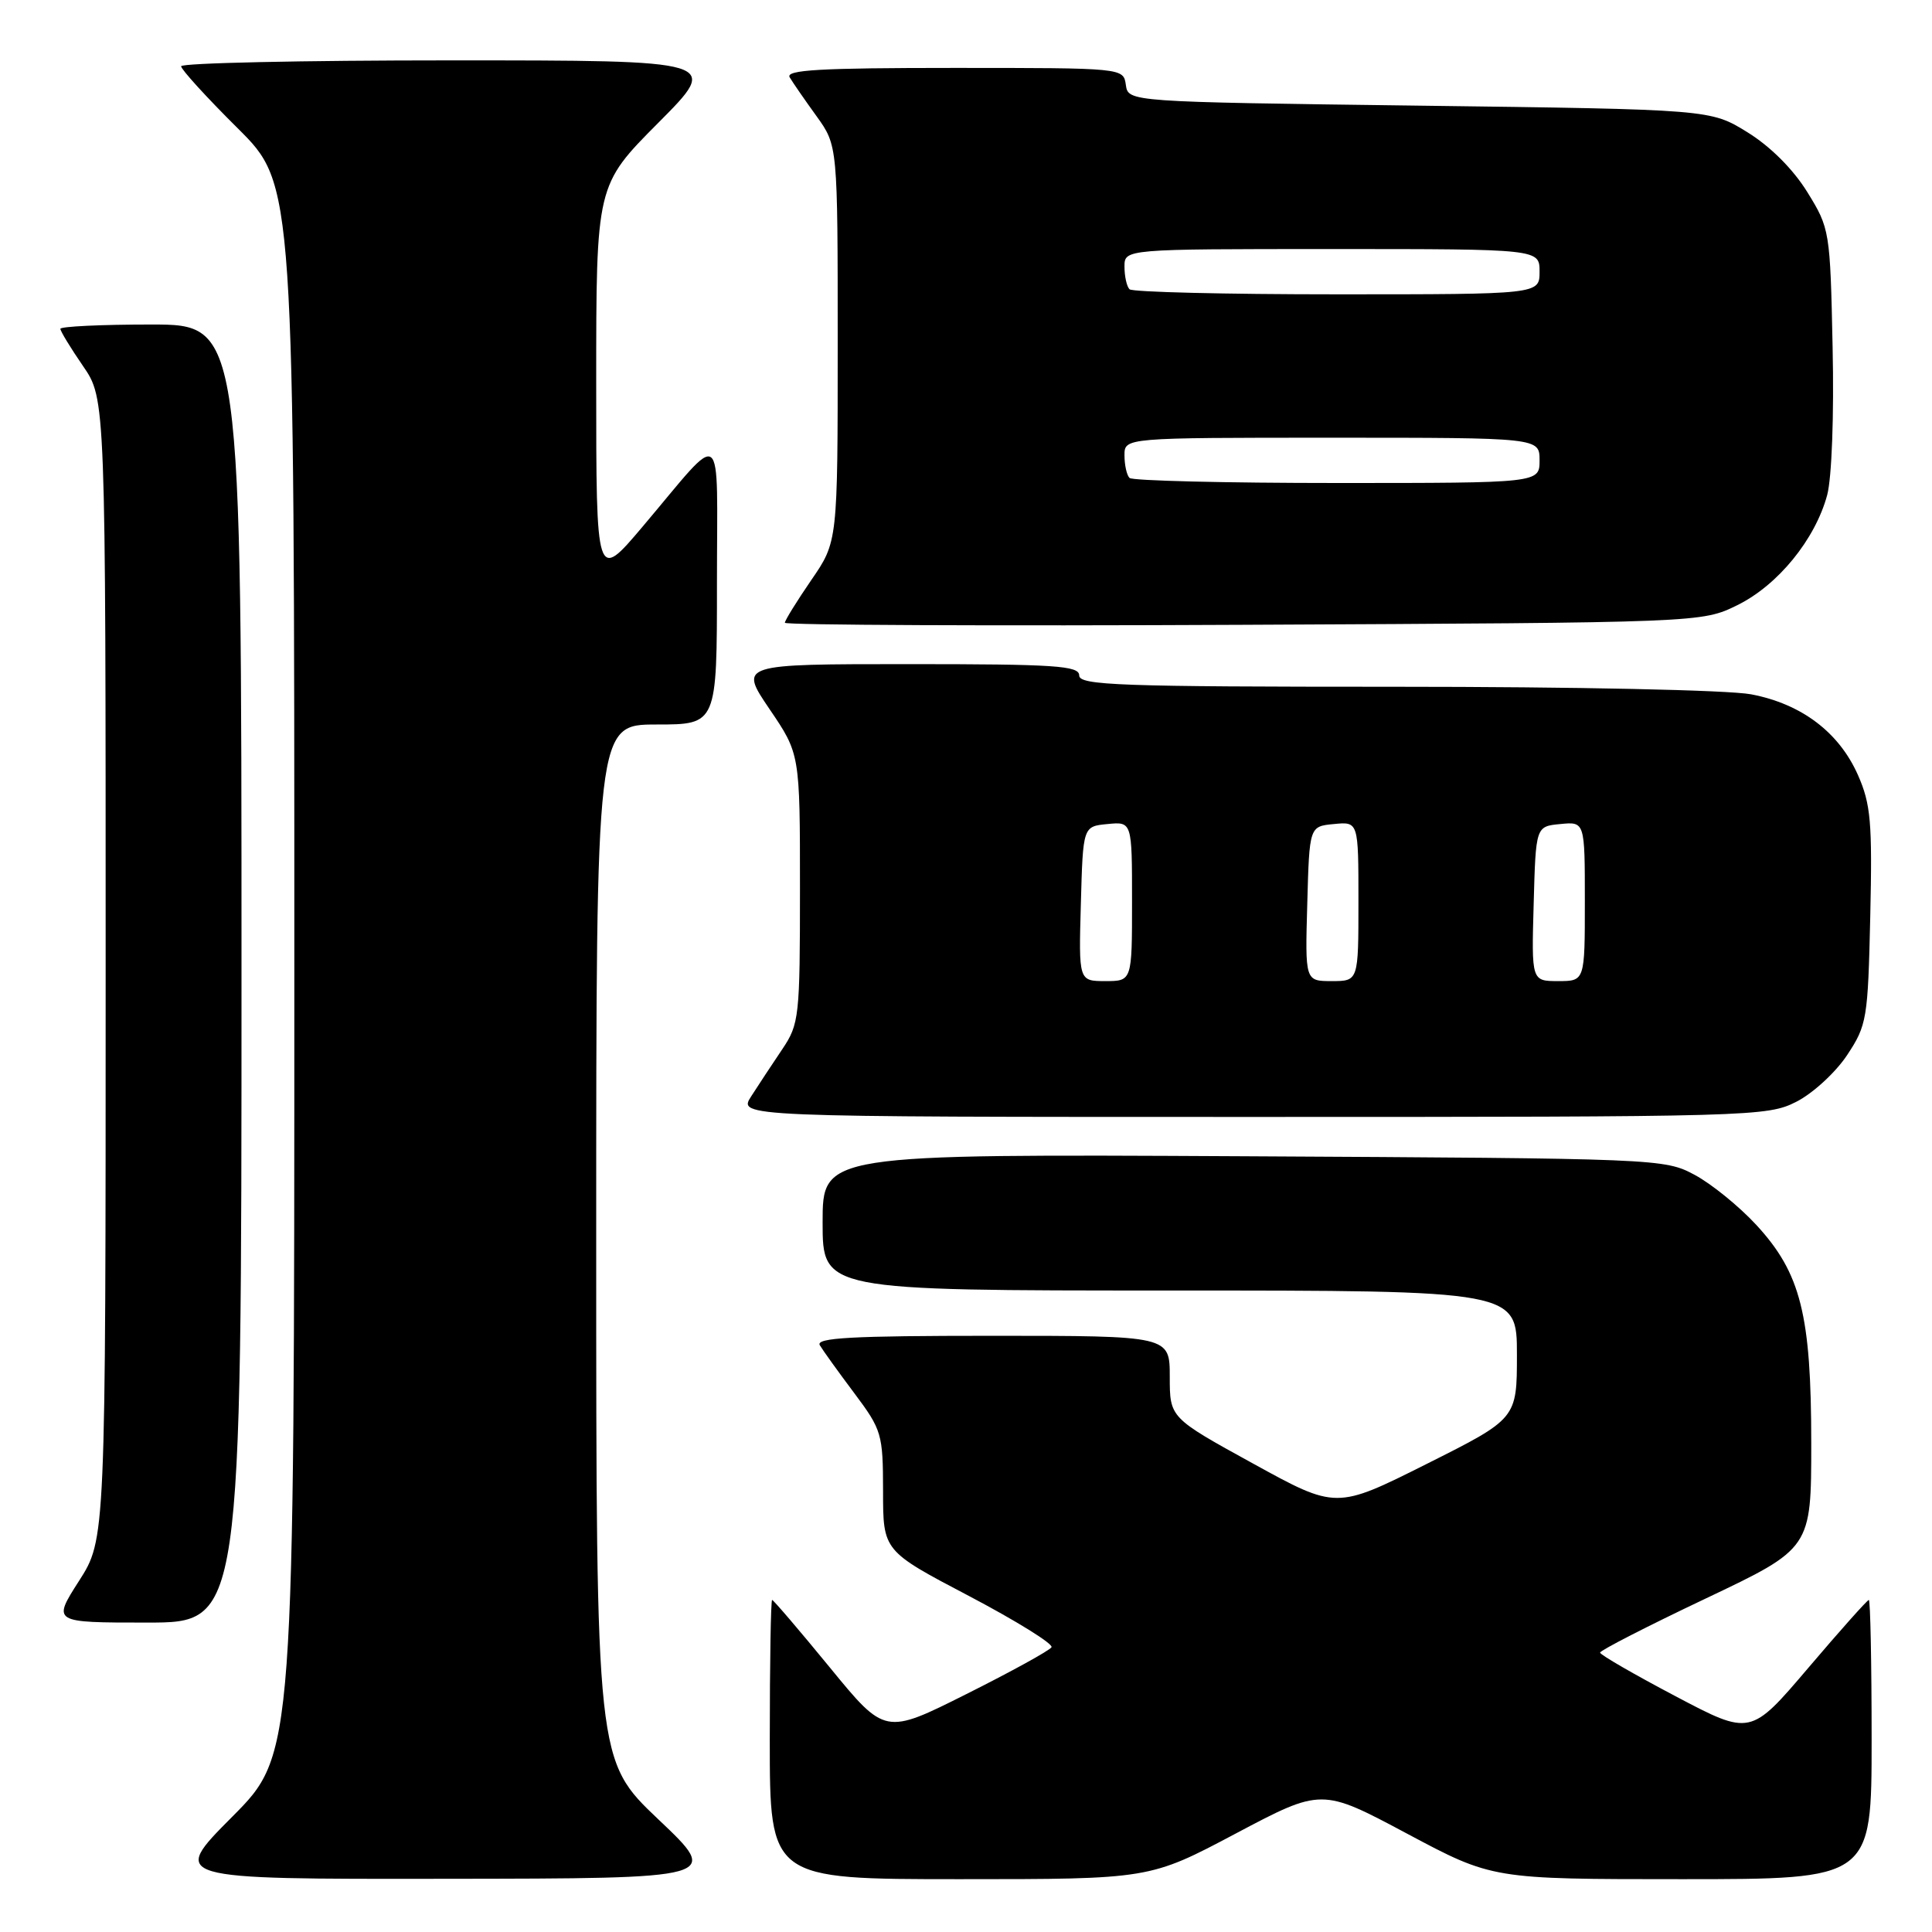 <?xml version="1.0" encoding="UTF-8" standalone="no"?>
<!DOCTYPE svg PUBLIC "-//W3C//DTD SVG 1.1//EN" "http://www.w3.org/Graphics/SVG/1.1/DTD/svg11.dtd" >
<svg xmlns="http://www.w3.org/2000/svg" xmlns:xlink="http://www.w3.org/1999/xlink" version="1.1" viewBox="0 0 256 256">
 <g >
 <path fill="currentColor"
d=" M 87.25 241.09 C 79.00 233.26 79.00 233.26 79.00 164.63 C 79.00 96.00 79.00 96.00 87.00 96.00 C 95.00 96.00 95.00 96.00 95.00 77.28 C 95.00 55.84 96.18 56.74 85.15 69.78 C 79.00 77.05 79.00 77.05 79.00 50.80 C 79.00 24.54 79.00 24.54 87.23 16.27 C 95.46 8.00 95.46 8.00 59.73 8.00 C 40.08 8.00 24.00 8.35 24.00 8.78 C 24.00 9.20 27.37 12.90 31.50 17.00 C 39.00 24.45 39.00 24.45 39.00 128.45 C 39.00 232.46 39.00 232.46 30.77 240.73 C 22.54 249.00 22.54 249.00 59.02 248.95 C 95.50 248.91 95.50 248.91 87.25 241.09 Z  M 163.73 242.96 C 175.12 236.93 175.12 236.93 186.43 242.96 C 197.75 249.00 197.75 249.00 222.87 249.00 C 248.00 249.00 248.00 249.00 248.00 230.50 C 248.00 220.32 247.83 212.00 247.63 212.00 C 247.43 212.00 243.82 216.05 239.61 221.00 C 231.95 230.00 231.95 230.00 222.00 224.75 C 216.52 221.86 212.03 219.27 212.02 218.98 C 212.01 218.70 218.30 215.47 226.00 211.82 C 240.00 205.17 240.00 205.17 240.00 191.27 C 240.00 174.21 238.62 168.71 232.73 162.32 C 230.45 159.85 226.77 156.86 224.54 155.67 C 220.56 153.53 219.73 153.50 164.75 153.21 C 109.00 152.92 109.00 152.92 109.00 161.96 C 109.00 171.00 109.00 171.00 155.00 171.00 C 201.00 171.00 201.00 171.00 201.00 179.49 C 201.00 187.98 201.00 187.98 189.02 193.99 C 177.05 199.99 177.05 199.99 166.02 193.92 C 155.00 187.86 155.00 187.86 155.00 182.43 C 155.00 177.00 155.00 177.00 131.44 177.00 C 112.86 177.00 108.04 177.26 108.63 178.25 C 109.04 178.94 111.09 181.79 113.19 184.59 C 116.85 189.48 117.00 189.99 117.01 197.59 C 117.01 205.50 117.01 205.50 128.42 211.49 C 134.69 214.79 139.60 217.84 139.33 218.27 C 139.06 218.71 133.99 221.50 128.06 224.47 C 117.27 229.88 117.27 229.88 109.95 220.94 C 105.92 216.02 102.48 212.00 102.31 212.00 C 102.14 212.00 102.00 220.32 102.00 230.50 C 102.00 249.00 102.00 249.00 127.17 249.00 C 152.33 249.00 152.33 249.00 163.73 242.96 Z  M 32.00 129.00 C 32.00 43.00 32.00 43.00 20.00 43.00 C 13.40 43.00 8.00 43.26 8.00 43.57 C 8.00 43.88 9.35 46.10 11.00 48.50 C 14.00 52.86 14.00 52.86 14.00 128.41 C 14.00 203.96 14.00 203.96 10.47 209.48 C 6.94 215.00 6.94 215.00 19.47 215.00 C 32.00 215.00 32.00 215.00 32.00 129.00 Z  M 238.04 145.98 C 240.22 144.87 243.24 142.09 244.75 139.81 C 247.38 135.84 247.51 135.02 247.82 121.39 C 248.10 108.96 247.89 106.55 246.19 102.70 C 243.68 97.03 238.71 93.27 232.03 92.00 C 229.01 91.43 208.72 91.00 184.86 91.00 C 148.32 91.00 143.00 90.81 143.00 89.50 C 143.00 88.21 139.83 88.00 120.46 88.00 C 97.93 88.00 97.93 88.00 101.96 93.95 C 106.00 99.89 106.00 99.89 106.00 117.71 C 106.00 134.74 105.90 135.69 103.66 139.02 C 102.37 140.93 100.52 143.74 99.55 145.25 C 97.77 148.00 97.77 148.00 165.92 148.00 C 232.33 148.00 234.18 147.95 238.04 145.98 Z  M 230.22 80.18 C 235.59 77.53 240.52 71.48 242.11 65.60 C 242.72 63.32 243.03 55.05 242.83 46.00 C 242.51 30.57 242.45 30.26 239.47 25.44 C 237.60 22.42 234.58 19.40 231.55 17.53 C 226.66 14.50 226.66 14.50 188.08 14.00 C 149.50 13.50 149.50 13.50 149.18 11.25 C 148.86 9.00 148.86 9.00 126.37 9.00 C 108.64 9.00 104.04 9.26 104.64 10.25 C 105.05 10.94 106.65 13.26 108.20 15.40 C 111.00 19.30 111.00 19.30 111.00 45.54 C 111.00 71.78 111.00 71.78 107.50 76.86 C 105.58 79.66 104.00 82.21 104.00 82.52 C 104.00 82.83 131.34 82.95 164.75 82.79 C 225.50 82.50 225.50 82.50 230.22 80.18 Z  M 143.22 119.75 C 143.50 109.50 143.50 109.50 146.75 109.19 C 150.00 108.87 150.00 108.87 150.00 119.44 C 150.00 130.00 150.00 130.00 146.47 130.00 C 142.93 130.00 142.93 130.00 143.22 119.75 Z  M 173.22 119.75 C 173.50 109.50 173.50 109.50 176.75 109.19 C 180.00 108.87 180.00 108.87 180.00 119.44 C 180.00 130.00 180.00 130.00 176.47 130.00 C 172.93 130.00 172.93 130.00 173.22 119.75 Z  M 203.22 119.75 C 203.50 109.50 203.50 109.50 206.75 109.19 C 210.00 108.87 210.00 108.87 210.00 119.44 C 210.00 130.00 210.00 130.00 206.47 130.00 C 202.93 130.00 202.93 130.00 203.22 119.75 Z  M 149.67 63.33 C 149.30 62.97 149.00 61.62 149.00 60.33 C 149.00 58.00 149.00 58.00 176.50 58.00 C 204.00 58.00 204.00 58.00 204.00 61.00 C 204.00 64.00 204.00 64.00 177.17 64.00 C 162.41 64.00 150.03 63.70 149.67 63.33 Z  M 149.67 38.33 C 149.30 37.97 149.00 36.62 149.00 35.33 C 149.00 33.00 149.00 33.00 176.50 33.00 C 204.00 33.00 204.00 33.00 204.00 36.00 C 204.00 39.00 204.00 39.00 177.17 39.00 C 162.41 39.00 150.03 38.70 149.67 38.33 Z "/>
</g>
</svg>